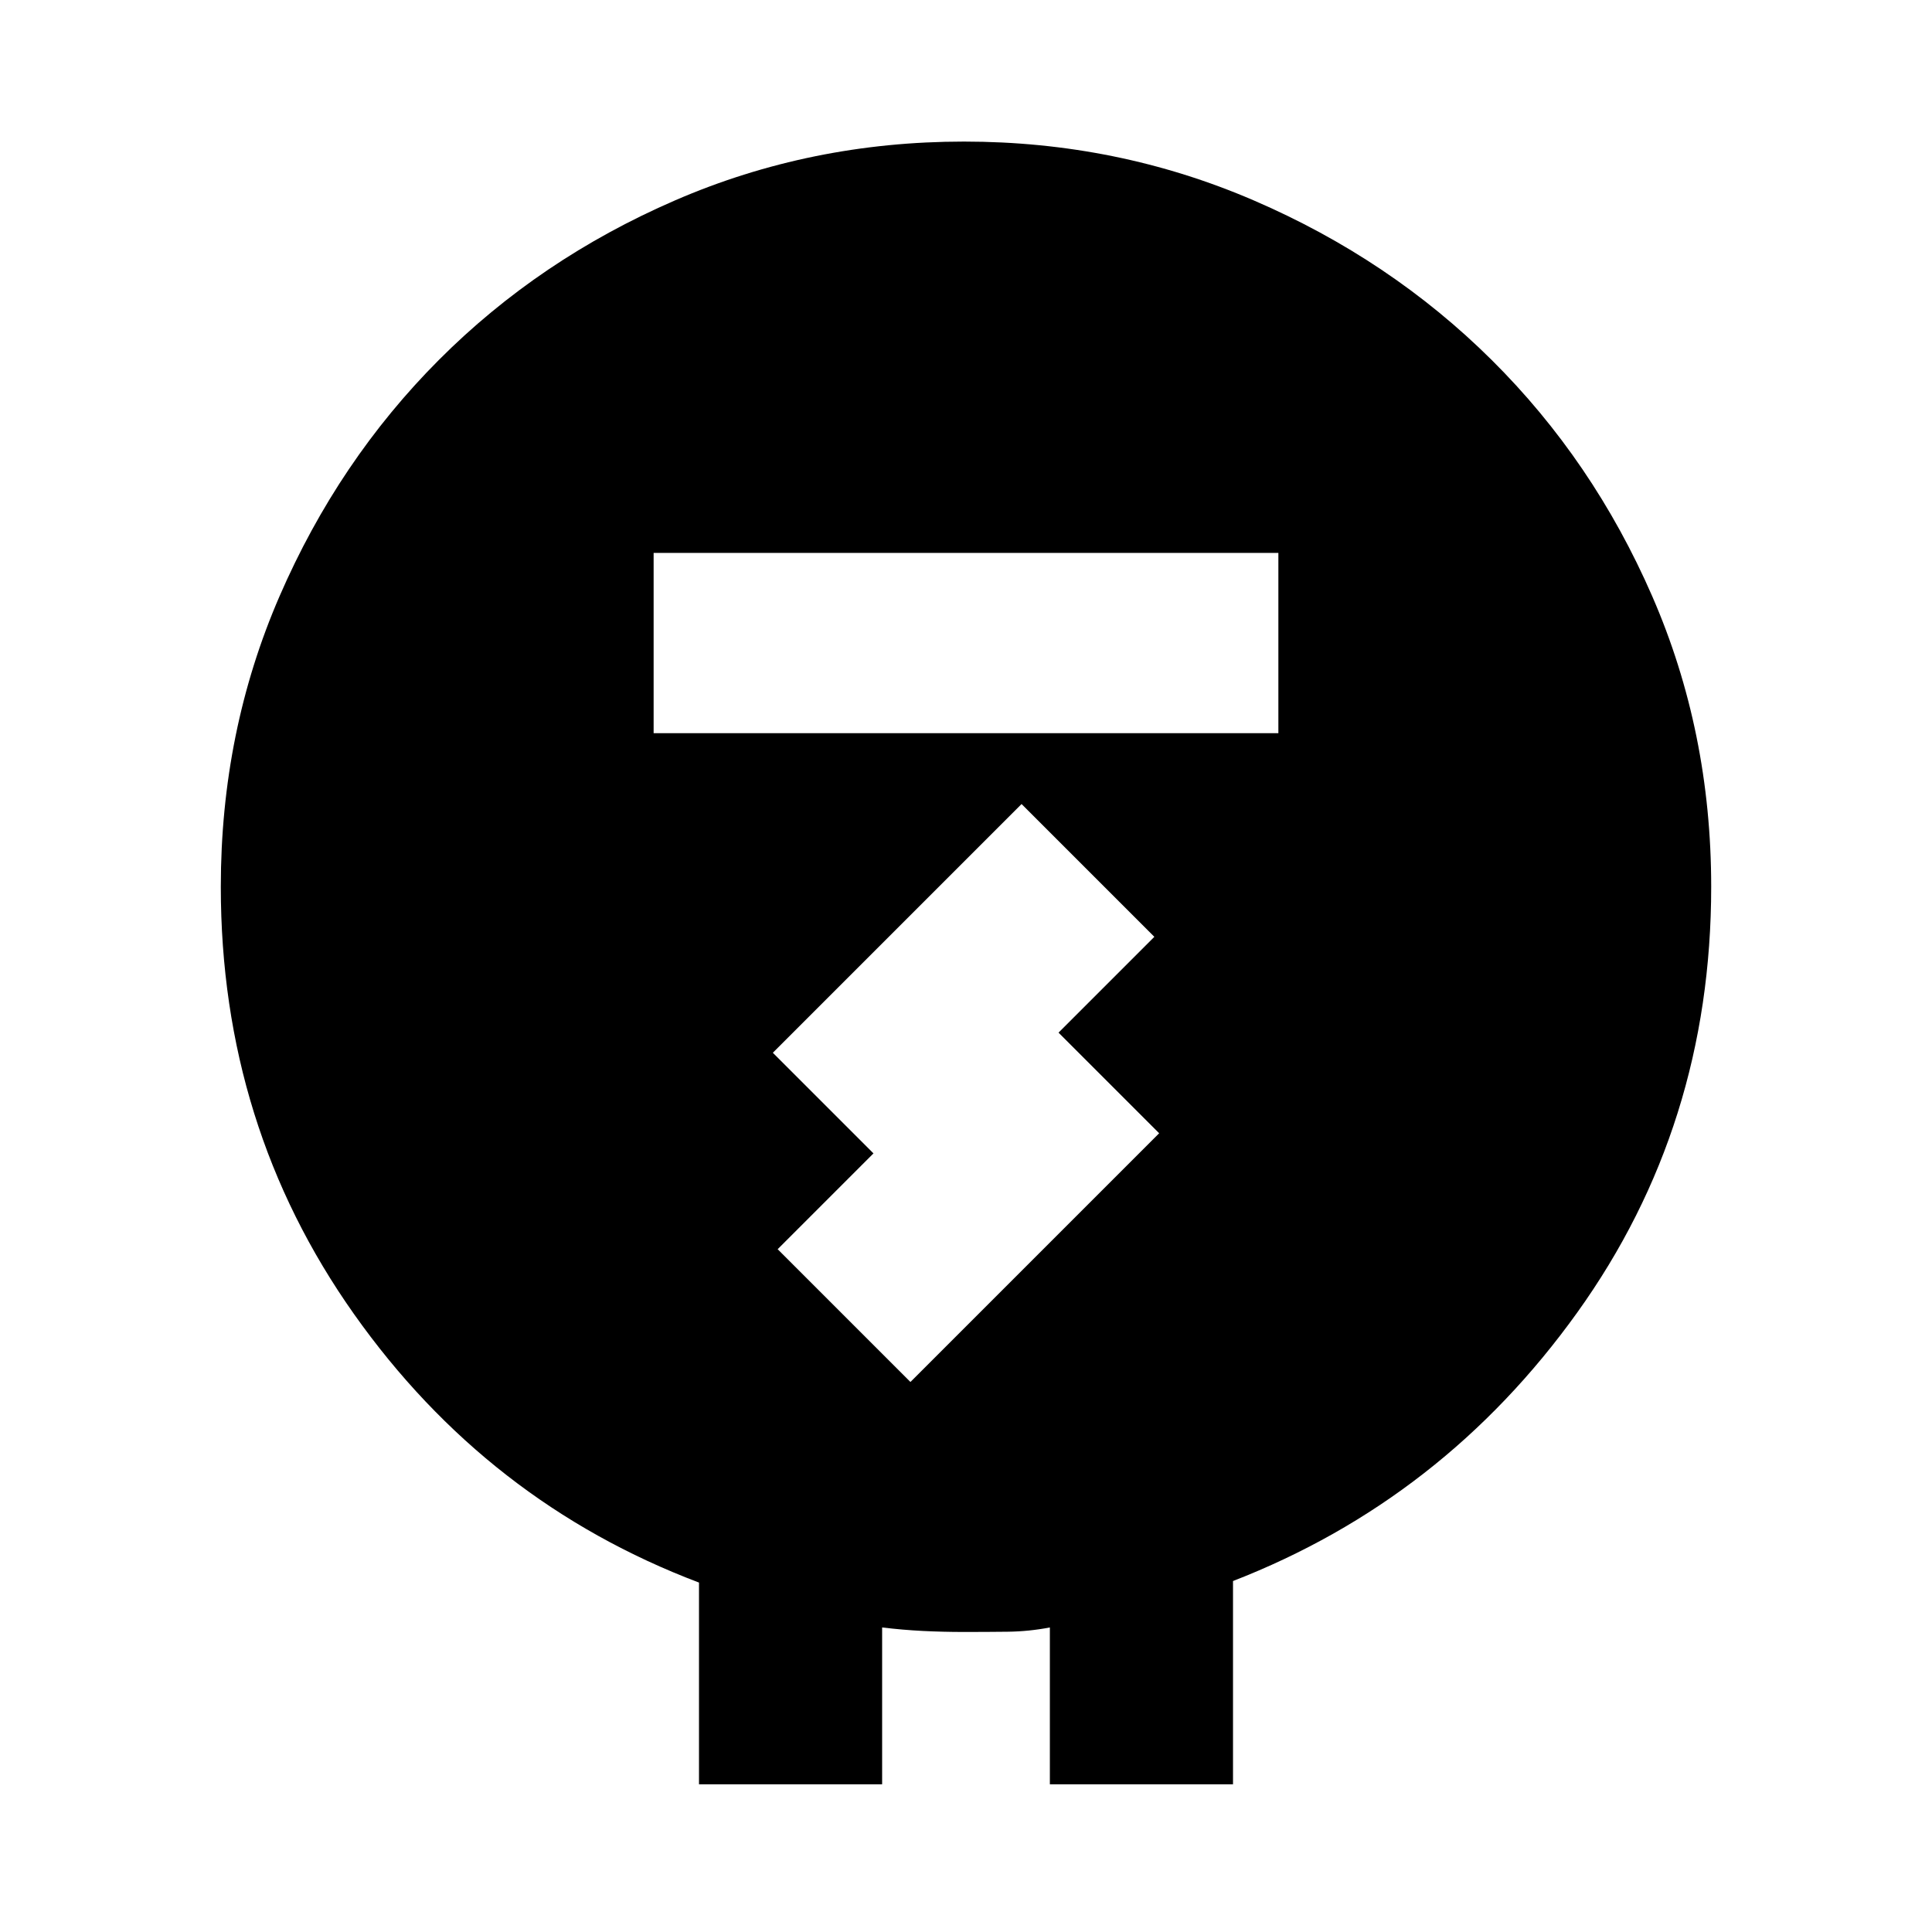 <svg xmlns="http://www.w3.org/2000/svg" height="24" viewBox="0 -960 960 960" width="24"><path d="M347.326-73.391V-173.63Q242.043-213.5 175.88-307.076T109.717-519.37q0-77.152 29.218-144.445 29.217-67.294 79.152-117.348 49.935-50.055 117.348-79.272Q402.848-889.652 479-889.652t143.946 29.217q67.793 29.217 118.228 79.272 50.435 50.054 79.772 117.348 29.337 67.293 29.337 144.445 0 118.718-66.544 211.533-66.543 92.815-171.065 133.446v101h-91v-77.935q-10.478 2-20.957 2.12-10.478.119-21.717.119-10.478 0-20.457-.5-9.978-.5-20.217-1.739v77.935h-91Zm-22.543-522.305h310.434v-89.565H324.783v89.565Zm127.608 322.392 123.587-123.587-50-50 47.609-47.609-65.978-65.978-123.587 123.587 50 50-47.609 47.608 65.978 65.979Z"/></svg>